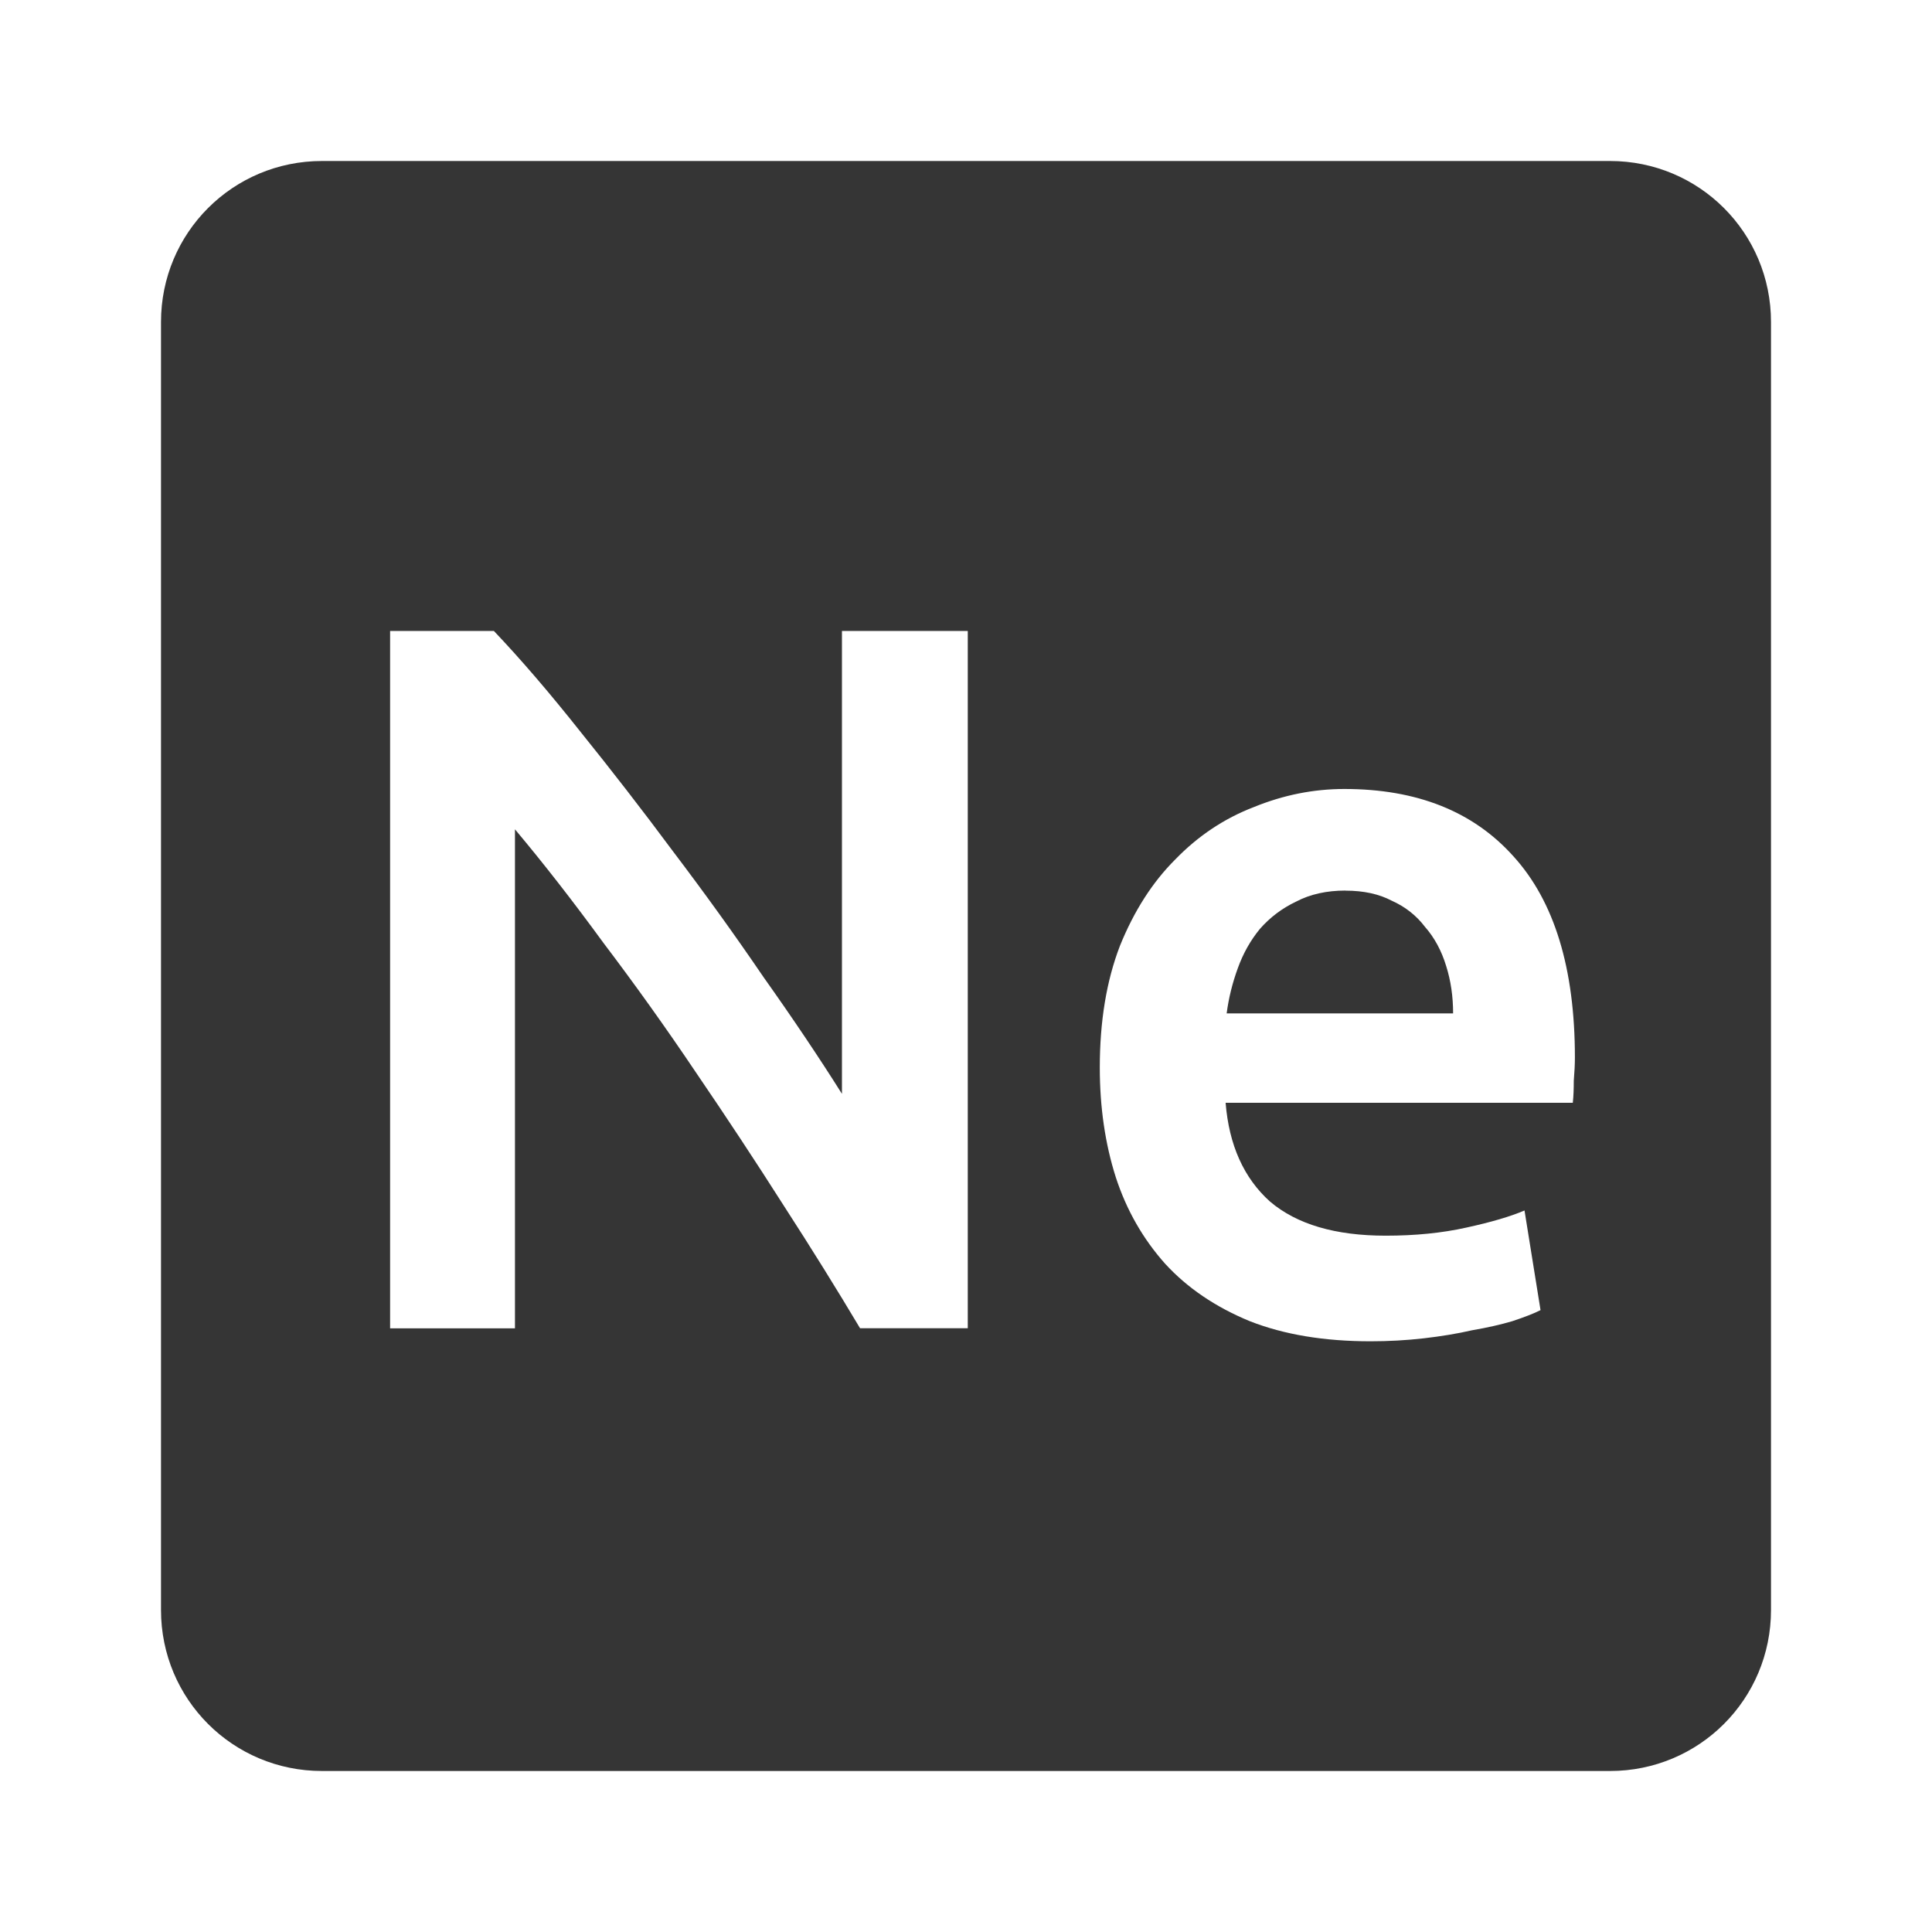 <svg xmlns="http://www.w3.org/2000/svg" viewBox="0 0 24 24">
 <path d="m 4 2 c -1.108 0 -2 0.892 -2 2 l 0 16 c 0 1.108 0.892 2 2 2 l 16 0 c 1.108 0 2 -0.892 2 -2 l 0 -16 c 0 -1.108 -0.892 -2 -2 -2 l -16 0 z m 0.846 5.838 1.289 0 c 0.333 0.35 0.691 0.767 1.074 1.25 0.383 0.475 0.767 0.97 1.15 1.486 0.392 0.517 0.767 1.037 1.125 1.563 0.367 0.517 0.691 1 0.975 1.451 l 0 -5.75 1.563 0 0 8.662 -1.338 0 c -0.283 -0.475 -0.599 -0.984 -0.949 -1.525 -0.35 -0.55 -0.713 -1.1 -1.088 -1.65 -0.375 -0.558 -0.759 -1.095 -1.15 -1.611 -0.383 -0.525 -0.75 -0.995 -1.1 -1.412 l 0 6.199 -1.551 0 0 -8.662 z m 11.854 1.963 c 0.9 0 1.6 0.278 2.1 0.836 0.508 0.558 0.764 1.392 0.764 2.5 0 0.083 -0.005 0.181 -0.014 0.289 0 0.1 -0.003 0.19 -0.012 0.273 l -4.313 0 c 0.042 0.525 0.226 0.935 0.551 1.227 0.333 0.283 0.812 0.424 1.437 0.424 0.367 0 0.7 -0.033 1 -0.1 0.308 -0.067 0.55 -0.138 0.725 -0.213 l 0.199 1.238 c -0.083 0.042 -0.2 0.087 -0.35 0.137 -0.142 0.042 -0.308 0.08 -0.5 0.113 -0.183 0.042 -0.383 0.075 -0.6 0.1 -0.217 0.025 -0.437 0.037 -0.662 0.037 -0.575 0 -1.075 -0.083 -1.5 -0.25 -0.425 -0.175 -0.776 -0.413 -1.051 -0.713 -0.275 -0.308 -0.48 -0.666 -0.613 -1.074 -0.133 -0.417 -0.199 -0.872 -0.199 -1.363 0 -0.575 0.083 -1.078 0.25 -1.512 0.175 -0.433 0.404 -0.791 0.688 -1.074 0.283 -0.292 0.608 -0.509 0.975 -0.65 0.367 -0.15 0.742 -0.225 1.125 -0.225 z m 0.014 1.262 c -0.233 0 -0.438 0.045 -0.613 0.137 -0.175 0.083 -0.324 0.196 -0.449 0.338 -0.117 0.142 -0.209 0.305 -0.275 0.488 -0.067 0.183 -0.114 0.371 -0.139 0.563 l 2.813 0 c 0 -0.208 -0.028 -0.405 -0.086 -0.588 -0.058 -0.192 -0.147 -0.355 -0.264 -0.488 -0.108 -0.142 -0.245 -0.249 -0.412 -0.324 -0.158 -0.083 -0.349 -0.125 -0.574 -0.125 z" style="fill:#353535;fill-opacity:1"/>
</svg>
